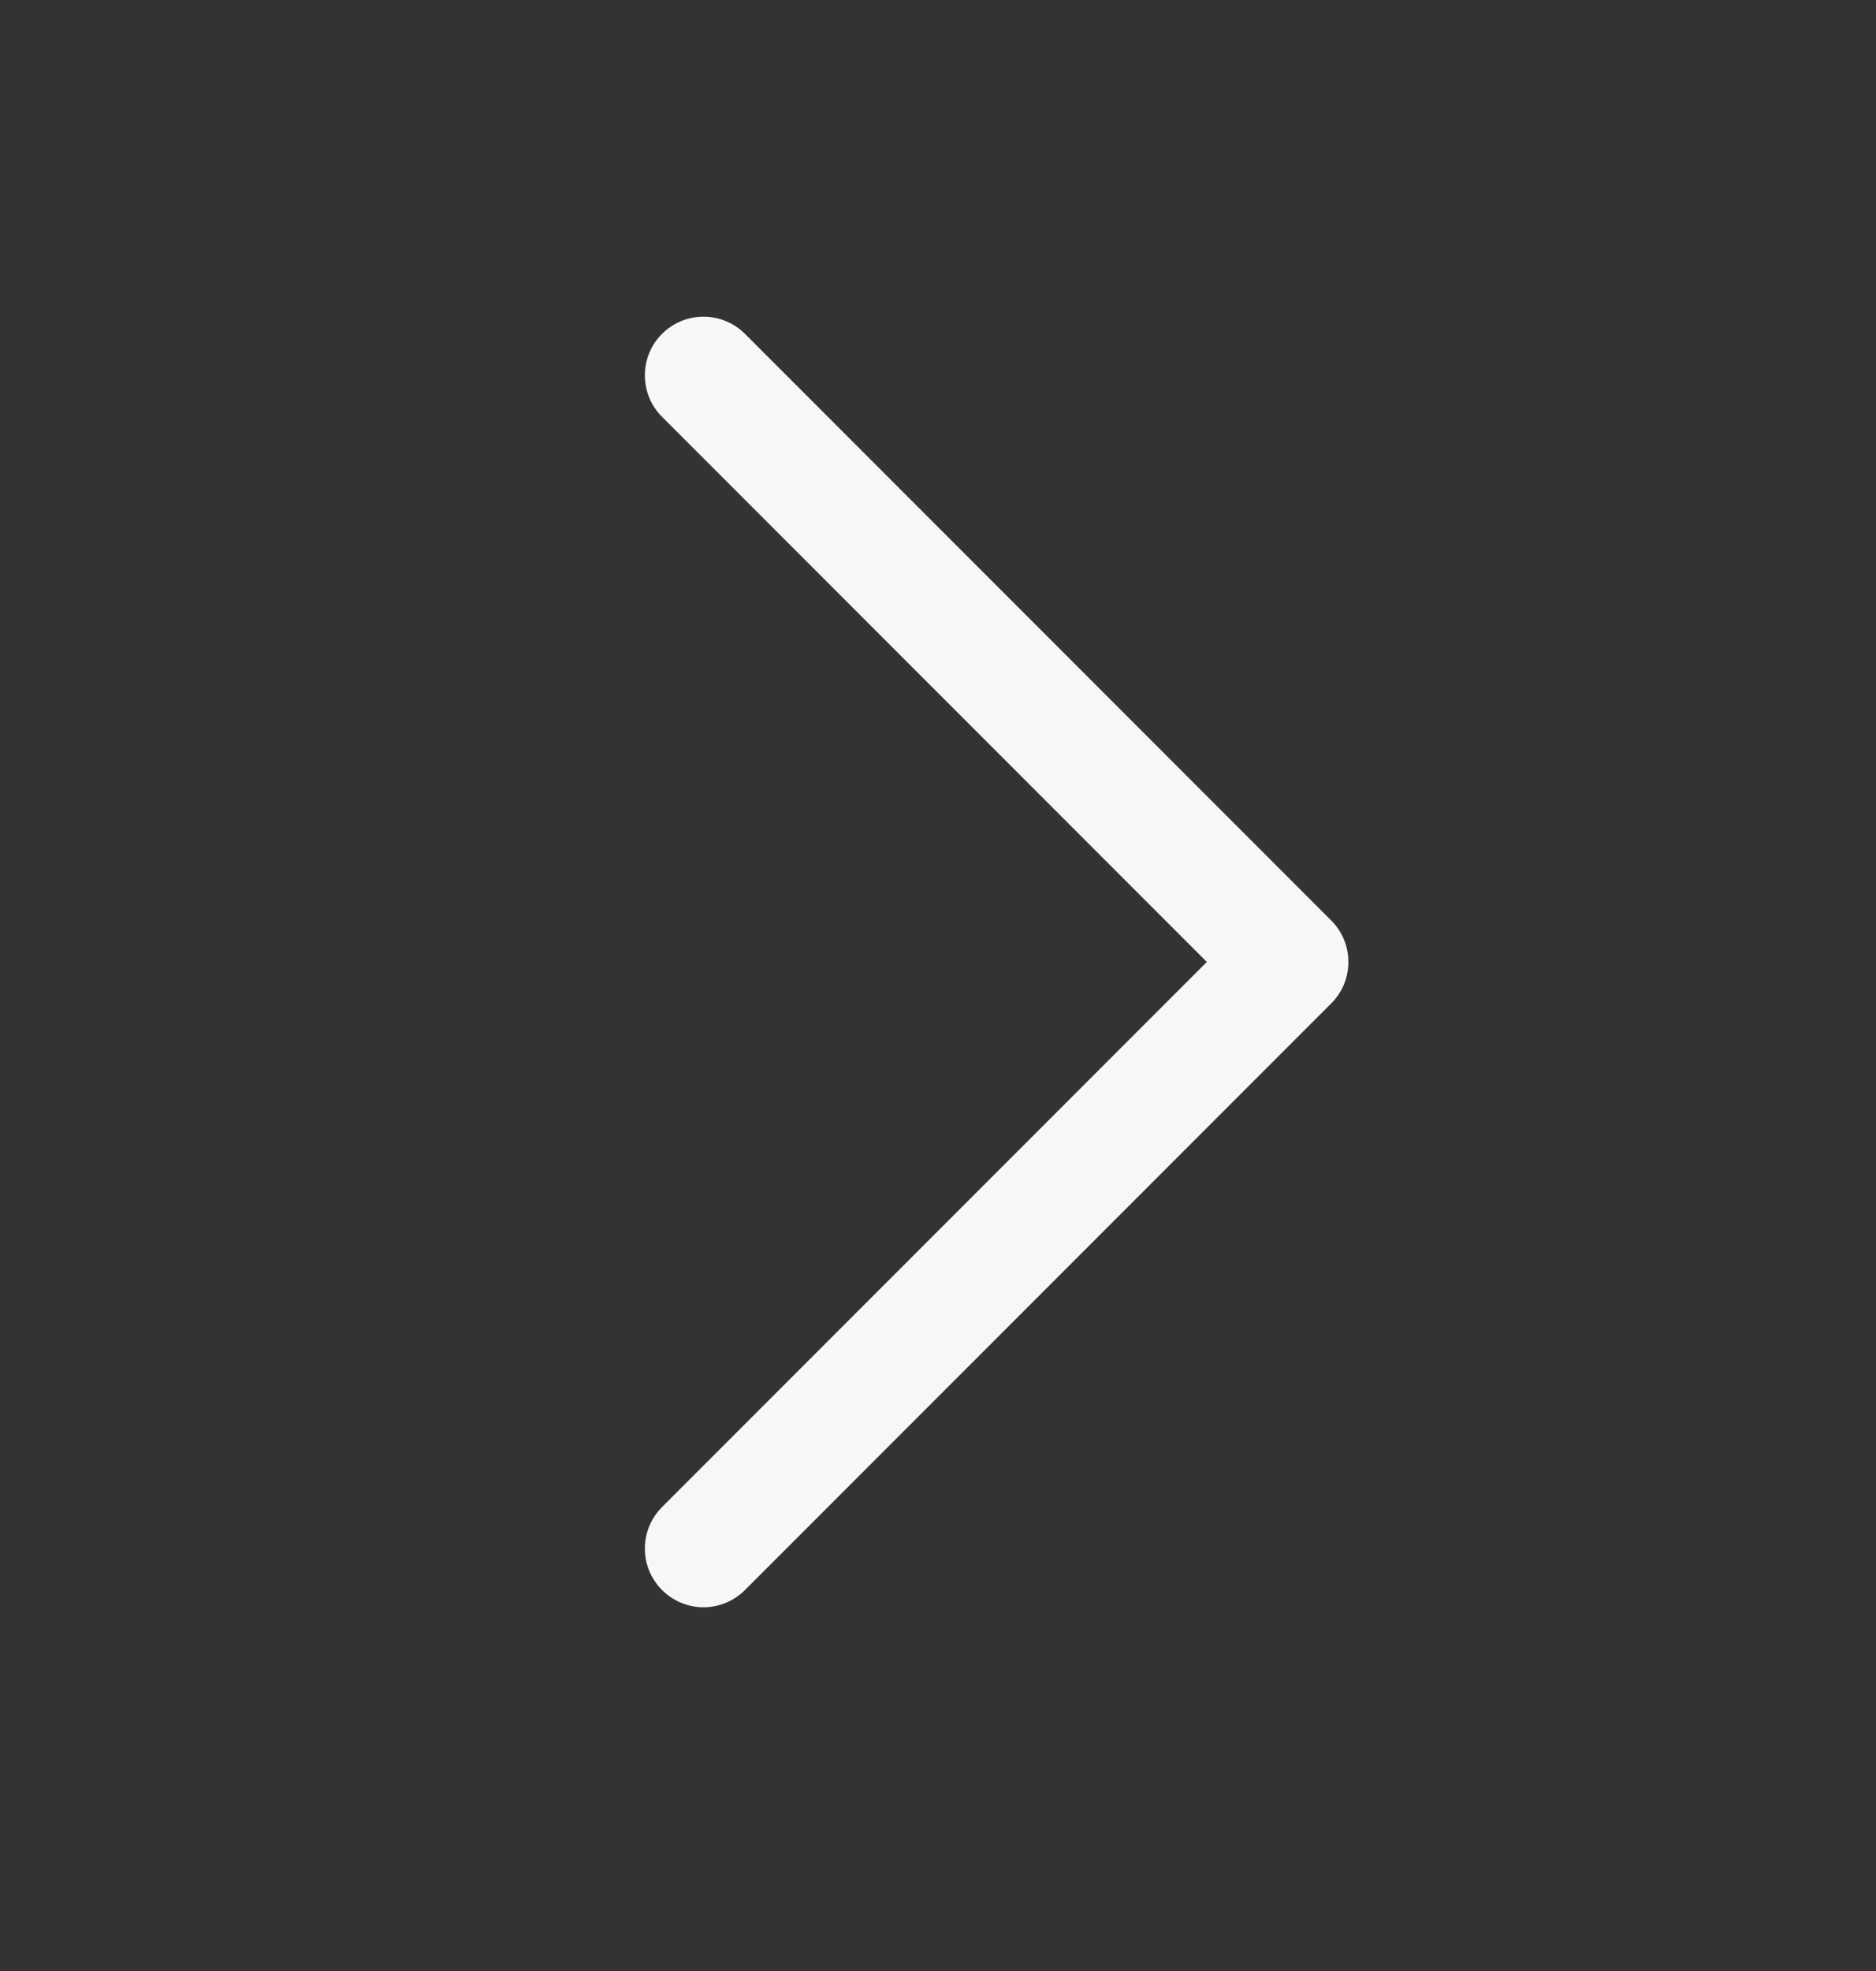 <svg width="20" height="21" viewBox="0 0 20 21" fill="none" xmlns="http://www.w3.org/2000/svg">
<rect x="0" y="0" width="20" height="21" fill="#333333" stroke="none"/>
<path d="M14.192 10.691L7.942 16.941C7.884 16.999 7.815 17.045 7.739 17.077C7.663 17.108 7.582 17.125 7.5 17.125C7.418 17.125 7.336 17.108 7.261 17.077C7.185 17.045 7.116 16.999 7.058 16.941C7 16.883 6.954 16.814 6.922 16.738C6.891 16.663 6.875 16.581 6.875 16.499C6.875 16.417 6.891 16.336 6.922 16.26C6.954 16.184 7 16.115 7.058 16.057L12.866 10.249L7.058 4.441C6.94 4.324 6.875 4.165 6.875 3.999C6.875 3.833 6.94 3.674 7.058 3.557C7.175 3.44 7.334 3.374 7.5 3.374C7.666 3.374 7.825 3.44 7.942 3.557L14.192 9.807C14.25 9.865 14.296 9.934 14.328 10.01C14.359 10.086 14.375 10.167 14.375 10.249C14.375 10.331 14.359 10.413 14.328 10.489C14.296 10.564 14.25 10.633 14.192 10.691Z" fill="#F7F7F8"/>
</svg>
